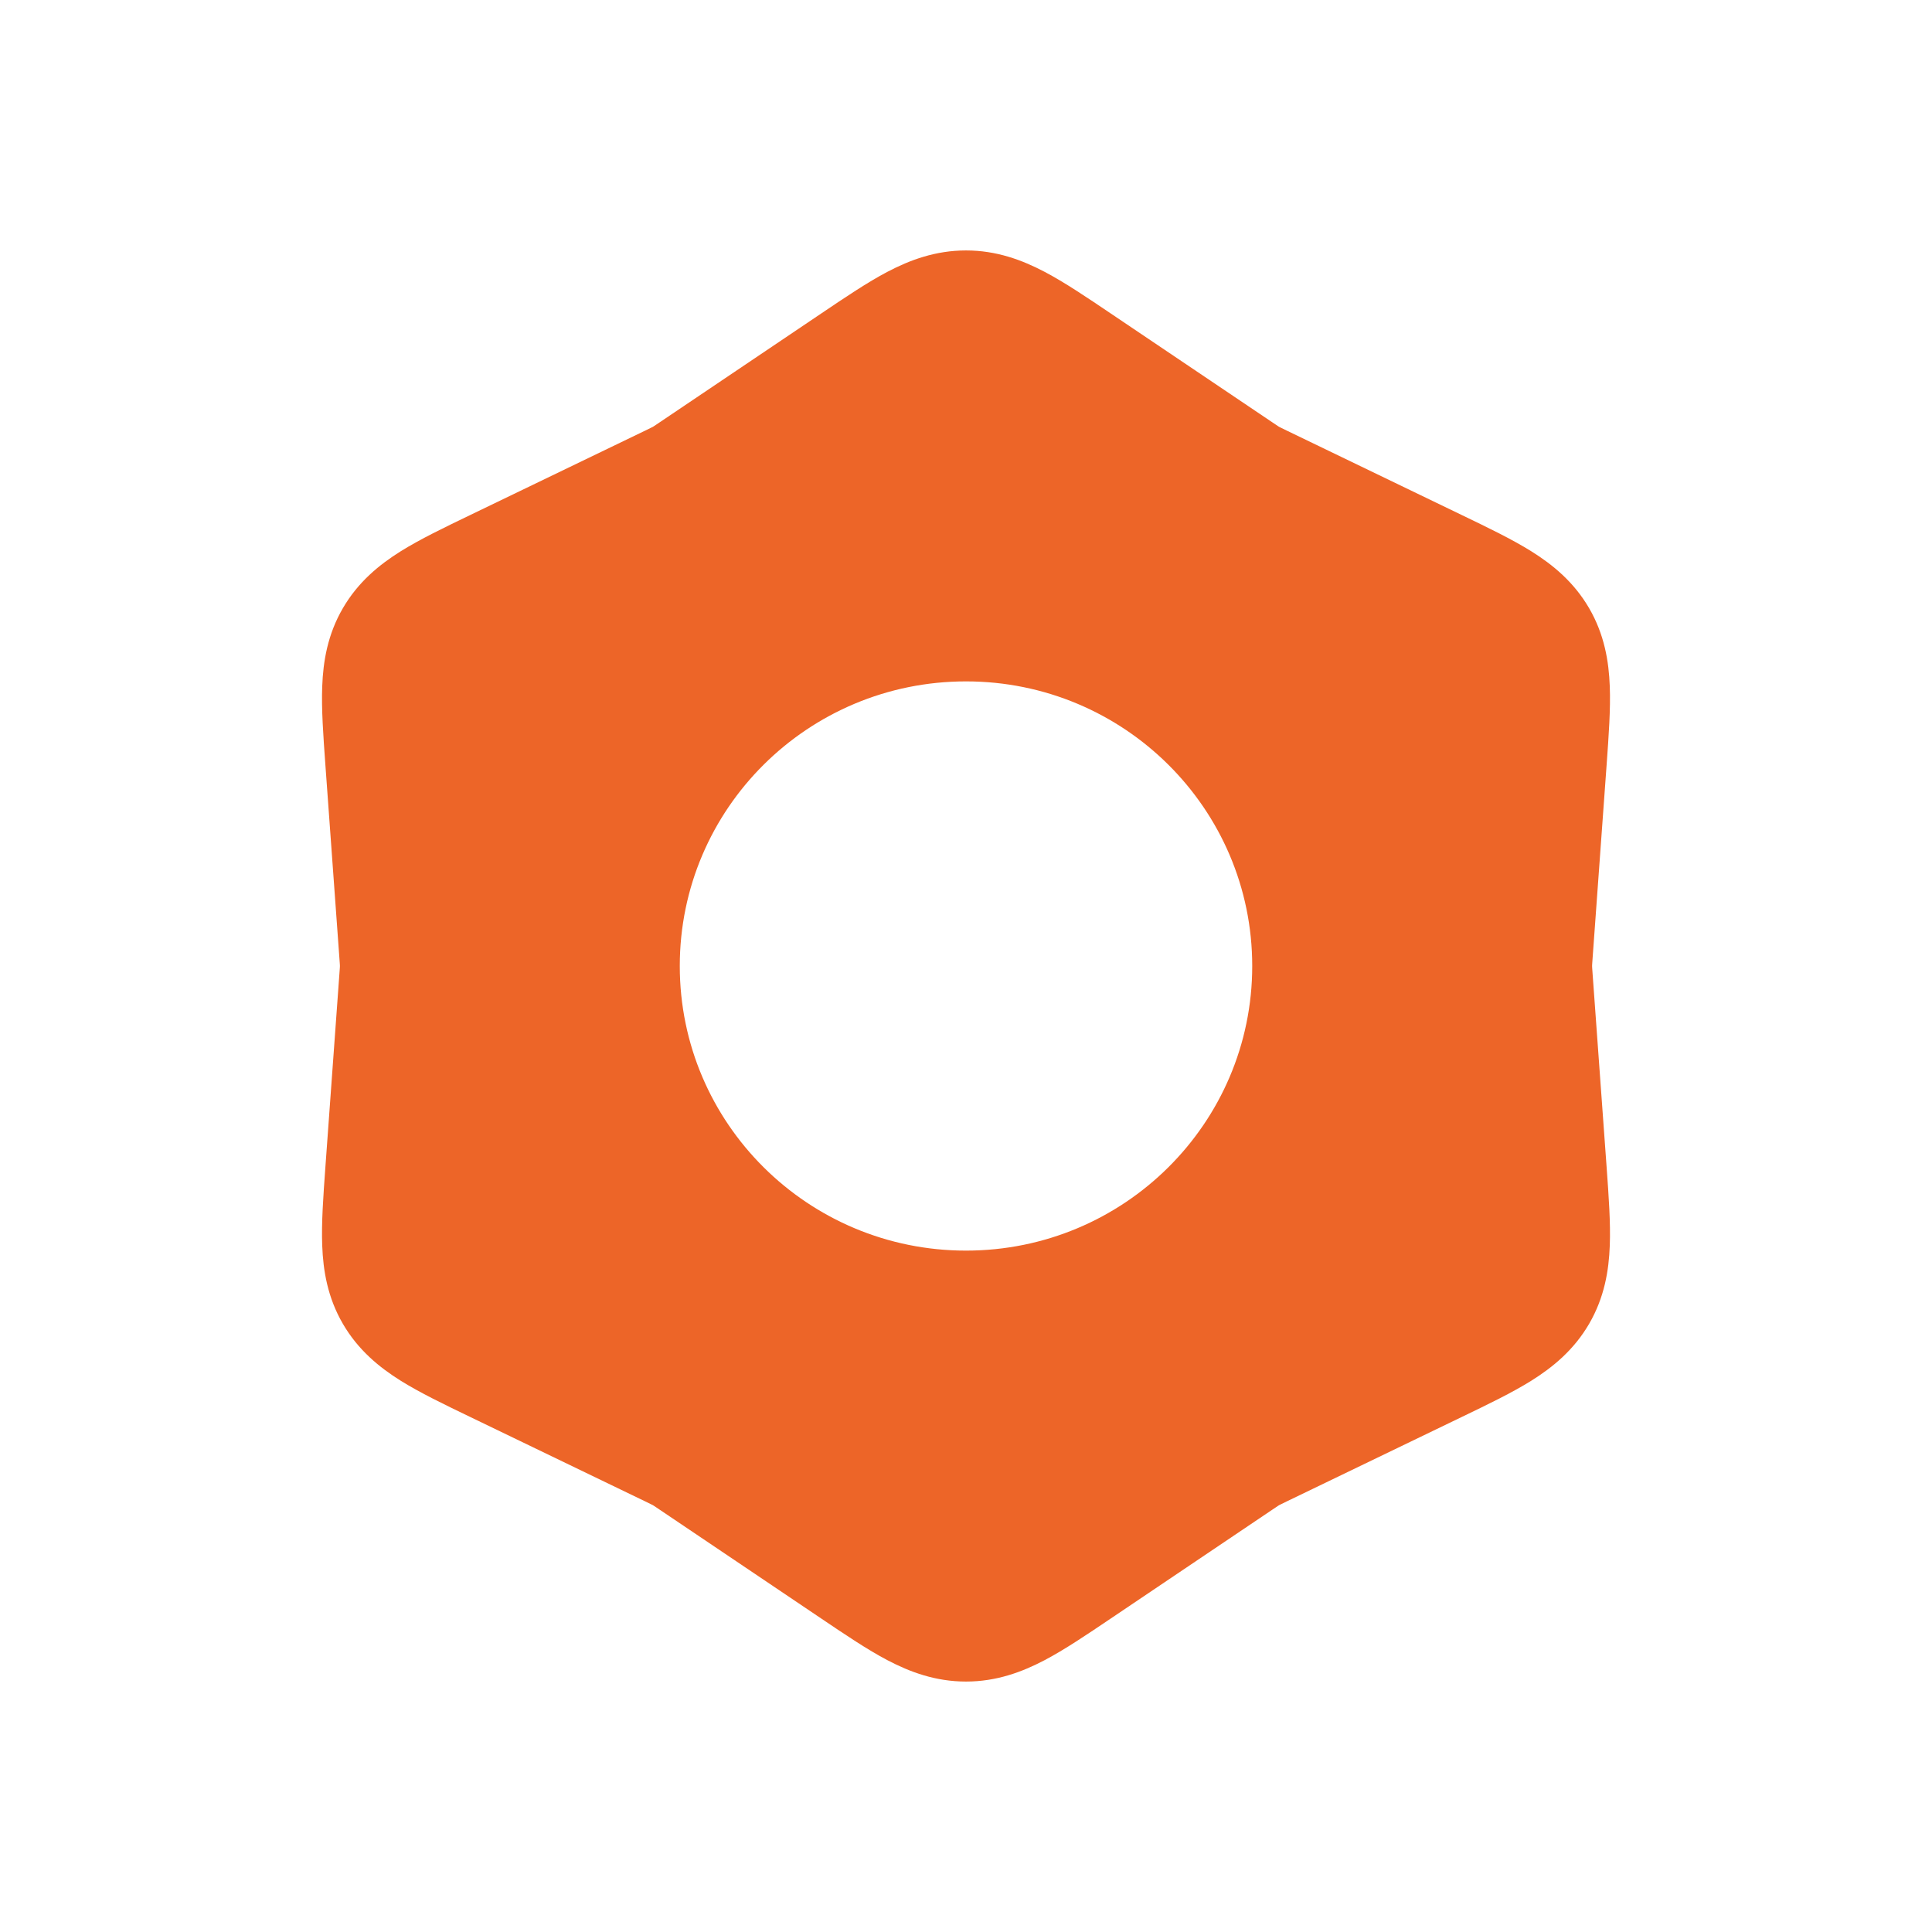 <svg width="54" height="54" viewBox="0 0 54 54" fill="none" xmlns="http://www.w3.org/2000/svg">
<path fill-rule="evenodd" clip-rule="evenodd" d="M18.255 11.926L18.25 11.929L18.245 11.932L18.214 11.947C18.176 11.966 18.126 11.991 18.035 12.035L13.133 14.4C12.415 14.746 11.739 15.072 11.199 15.409C10.598 15.785 10.009 16.267 9.583 17C9.157 17.733 9.032 18.482 9.006 19.188C8.982 19.82 9.036 20.566 9.093 21.357L9.485 26.762C9.492 26.862 9.496 26.917 9.499 26.959L9.5 26.994L9.501 26.999L9.5 27.006L9.499 27.041C9.496 27.083 9.492 27.138 9.485 27.238L9.093 32.643C9.036 33.434 8.982 34.18 9.006 34.812C9.032 35.518 9.157 36.267 9.583 37C10.009 37.733 10.598 38.215 11.199 38.591C11.739 38.928 12.415 39.254 13.133 39.6L18.035 41.965C18.126 42.009 18.176 42.034 18.214 42.053L18.245 42.068L18.251 42.072L18.255 42.074L18.285 42.093C18.32 42.116 18.366 42.147 18.45 42.204L22.961 45.243C23.621 45.688 24.243 46.108 24.806 46.404C25.434 46.733 26.148 47 27 47C27.852 47 28.566 46.733 29.194 46.404C29.757 46.108 30.379 45.688 31.039 45.243L35.55 42.204C35.634 42.147 35.68 42.116 35.715 42.093L35.745 42.074L35.75 42.071L35.755 42.068L35.786 42.053C35.824 42.034 35.874 42.009 35.965 41.965L40.867 39.6C41.585 39.254 42.262 38.928 42.801 38.591C43.402 38.215 43.991 37.733 44.417 37C44.843 36.267 44.968 35.518 44.994 34.812C45.018 34.18 44.964 33.434 44.907 32.643L44.515 27.238C44.508 27.138 44.504 27.083 44.501 27.041L44.5 27.006L44.499 26.999L44.5 26.994L44.501 26.959C44.504 26.918 44.508 26.862 44.515 26.762L44.907 21.357C44.964 20.566 45.018 19.82 44.994 19.188C44.968 18.482 44.843 17.733 44.417 17C43.991 16.267 43.402 15.785 42.801 15.409C42.261 15.072 41.585 14.746 40.867 14.4L35.965 12.035C35.874 11.991 35.824 11.966 35.786 11.947L35.755 11.932L35.749 11.928L35.745 11.926L35.715 11.907C35.68 11.884 35.634 11.853 35.55 11.796L31.039 8.757C30.379 8.312 29.757 7.892 29.194 7.596C28.566 7.267 27.852 7 27 7C26.148 7 25.434 7.267 24.806 7.596C24.243 7.892 23.621 8.312 22.961 8.757L18.45 11.796C18.366 11.853 18.32 11.884 18.285 11.907L18.255 11.926ZM27 34.955C31.418 34.955 35 31.394 35 27C35 22.606 31.418 19.045 27 19.045C22.582 19.045 19 22.606 19 27C19 31.394 22.582 34.955 27 34.955Z" fill="#ED6528"/>
</svg>
